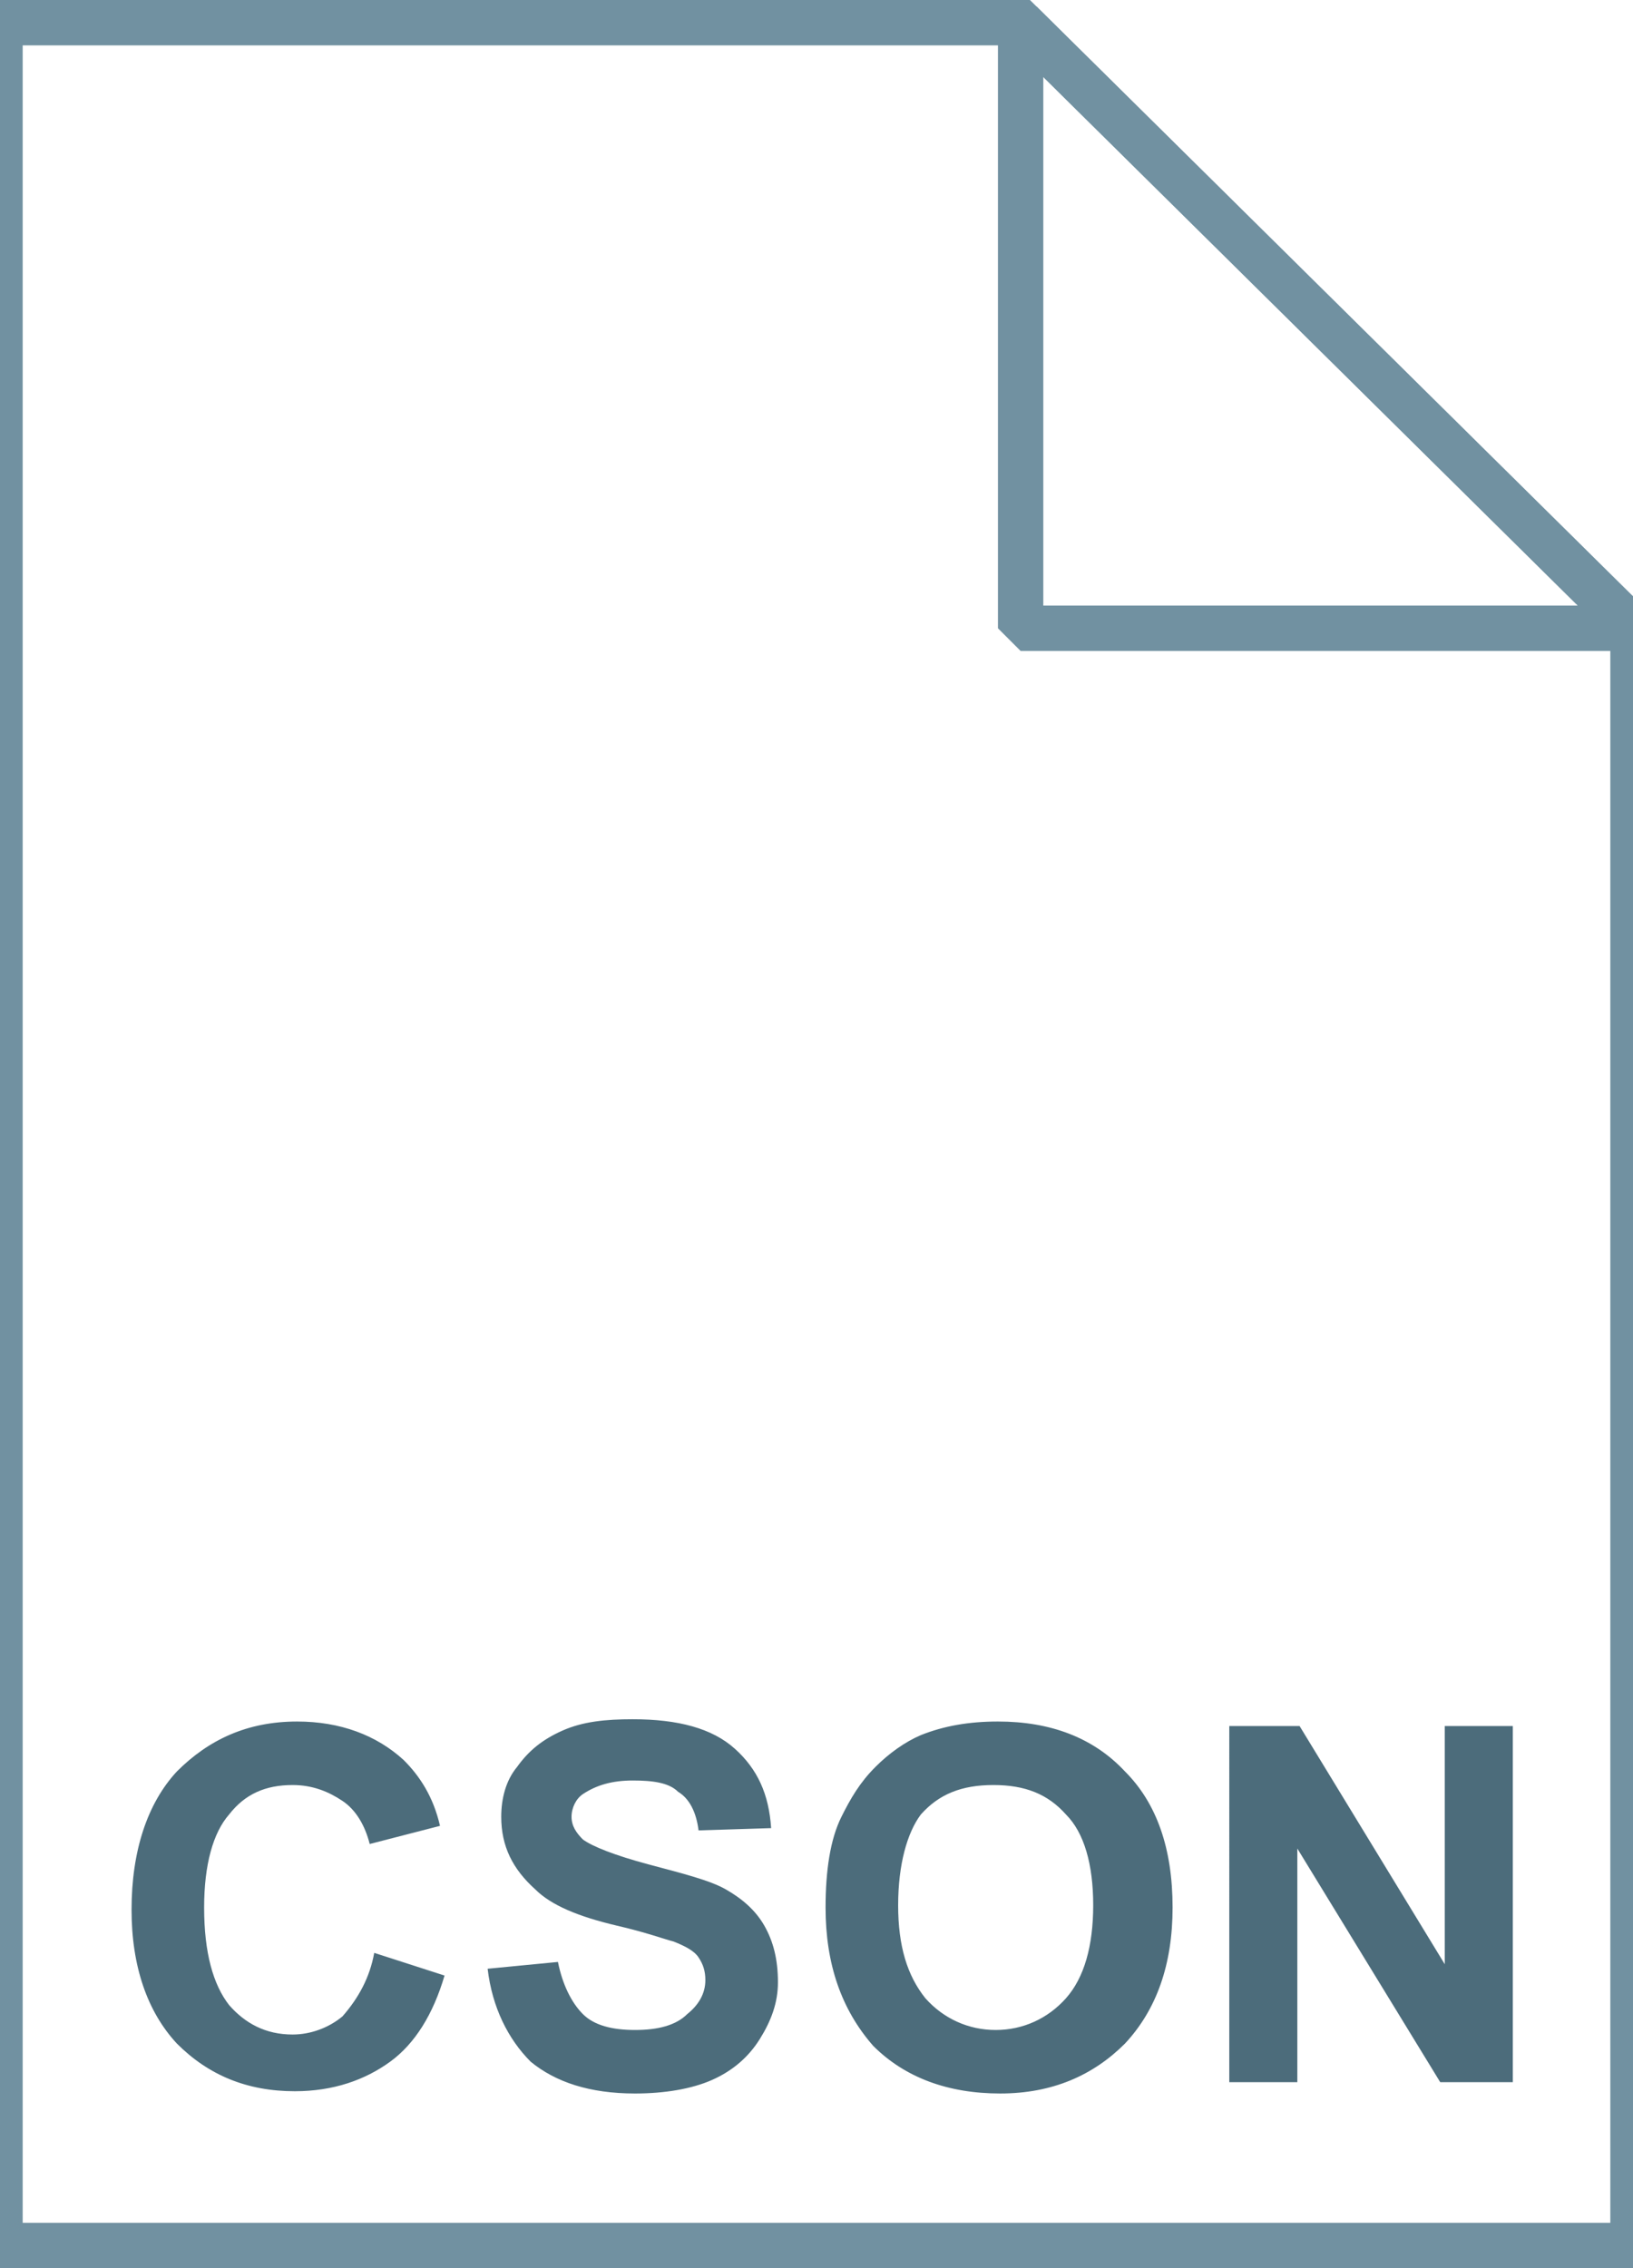 <svg xmlns="http://www.w3.org/2000/svg" viewBox="0 0 72 100"><linearGradient gradientUnits="userSpaceOnUse" x1="36" y1="5" x2="36" y2="103" gradientTransform="matrix(1 0 0 -1 0 104)"><stop offset="0" stop-color="#c8d4db"/><stop offset=".139" stop-color="#d8e1e6"/><stop offset=".359" stop-color="#ebf0f3"/><stop offset=".617" stop-color="#f9fafb"/><stop offset="1" stop-color="#fff"/></linearGradient><path d="M45 1l27 26.7V99H0V1h45z" fill="url(#a)"/><linearGradient gradientUnits="userSpaceOnUse" x1="13.15" y1="80" x2="54.15" y2="80" gradientTransform="matrix(1 0 0 -1 0 104)"><stop offset="0" stop-color="#7291a1"/><stop offset="1" stop-color="#cad5db"/></linearGradient><path d="M13.1 22h41v4h-41v-4z" fill="url(#b)"/><linearGradient gradientUnits="userSpaceOnUse" x1="19.15" y1="68.25" x2="60.15" y2="68.25" gradientTransform="matrix(1 0 0 -1 0 104)"><stop offset="0" stop-color="#7291a1"/><stop offset="1" stop-color="#cad5db"/></linearGradient><path d="M19.1 33.7h41v4.1h-41v-4.1z" fill="url(#c)"/><linearGradient gradientUnits="userSpaceOnUse" x1="13.15" y1="56.25" x2="54.15" y2="56.25" gradientTransform="matrix(1 0 0 -1 0 104)"><stop offset="0" stop-color="#7291a1"/><stop offset="1" stop-color="#cad5db"/></linearGradient><path d="M13.1 45.7h41v4.1h-41v-4.1z" fill="url(#d)"/><linearGradient gradientUnits="userSpaceOnUse" x1="19.15" y1="44" x2="60.15" y2="44" gradientTransform="matrix(1 0 0 -1 0 104)"><stop offset="0" stop-color="#7291a1"/><stop offset="1" stop-color="#cad5db"/></linearGradient><path d="M19.1 58h41v4h-41v-4z" fill="url(#e)"/><path d="M45 1l27 26.7V99H0V1h45z" fill="none" stroke="#7191a1" stroke-width="2"/><linearGradient gradientUnits="userSpaceOnUse" x1="45.037" y1="76.187" x2="58.537" y2="89.687" gradientTransform="matrix(1 0 0 -1 0 104)"><stop offset="0" stop-color="#fff"/><stop offset=".35" stop-color="#fafbfb"/><stop offset=".532" stop-color="#edf1f4"/><stop offset=".675" stop-color="#dde5e9"/><stop offset=".799" stop-color="#c7d3da"/><stop offset=".908" stop-color="#adbdc7"/><stop offset="1" stop-color="#92a5b0"/></linearGradient><path d="M45 1l27 26.7H45V1z" fill="url(#f)"/><path d="M45 1l27 26.7H45V1z" fill="none" stroke="#7191a1" stroke-width="2" stroke-linejoin="bevel"/><path d="M16.5 86.1l3.1 1c-.5 1.7-1.3 3-2.4 3.8s-2.5 1.3-4.2 1.3c-2.1 0-3.8-.7-5.2-2.1-1.3-1.4-2-3.4-2-5.9 0-2.6.7-4.7 2-6.1 1.4-1.4 3.1-2.2 5.3-2.2 1.9 0 3.5.6 4.7 1.7.7.7 1.3 1.6 1.6 2.9l-3.1.8c-.2-.8-.6-1.5-1.2-1.9s-1.3-.7-2.2-.7c-1.2 0-2.1.4-2.8 1.3-.7.8-1.1 2.2-1.1 4.1 0 2 .4 3.4 1.1 4.3.7.8 1.6 1.3 2.8 1.3.8 0 1.6-.3 2.2-.8.7-.8 1.2-1.7 1.4-2.8zm5 .7l3.1-.3c.2 1 .6 1.8 1.1 2.3s1.3.7 2.3.7 1.8-.2 2.3-.7c.5-.4.8-.9.8-1.5 0-.4-.1-.7-.3-1-.2-.3-.6-.5-1.1-.7-.4-.1-1.2-.4-2.5-.7-1.7-.4-2.9-.9-3.6-1.6-1-.9-1.5-1.9-1.5-3.2 0-.8.2-1.6.7-2.2.5-.7 1.1-1.2 2-1.6s1.9-.5 3.1-.5c2 0 3.5.4 4.5 1.3s1.5 2 1.6 3.5l-3.2.1c-.1-.8-.4-1.4-.9-1.7-.4-.4-1.1-.5-2-.5s-1.6.2-2.2.6c-.3.2-.5.6-.5 1s.2.7.5 1c.4.3 1.4.7 2.9 1.1s2.7.7 3.4 1.1 1.3.9 1.7 1.6c.4.7.6 1.5.6 2.5 0 .9-.3 1.7-.8 2.5s-1.2 1.4-2.1 1.8-2.1.6-3.4.6c-2 0-3.5-.5-4.6-1.4-1-1-1.7-2.4-1.9-4.1zm14.9-2.7c0-1.6.2-3 .7-4 .4-.8.8-1.5 1.5-2.2.6-.6 1.3-1.1 2-1.4 1-.4 2.1-.6 3.4-.6 2.3 0 4.2.7 5.6 2.2 1.4 1.4 2.1 3.4 2.1 6 0 2.5-.7 4.5-2.1 6-1.4 1.4-3.2 2.2-5.5 2.2s-4.2-.7-5.6-2.1c-1.4-1.6-2.1-3.6-2.1-6.1zm3.2-.1c0 1.8.4 3.1 1.2 4.1.8.9 1.9 1.4 3.1 1.4s2.3-.5 3.1-1.4 1.2-2.3 1.2-4.1c0-1.8-.4-3.2-1.2-4-.8-.9-1.8-1.3-3.2-1.3s-2.4.4-3.2 1.3c-.6.8-1 2.2-1 4zm14.6 7.9V76.1h3.1l6.4 10.5V76.1h3v15.7h-3.2l-6.3-10.3v10.3h-3v.1z" fill="#4c6c7b"/></svg>